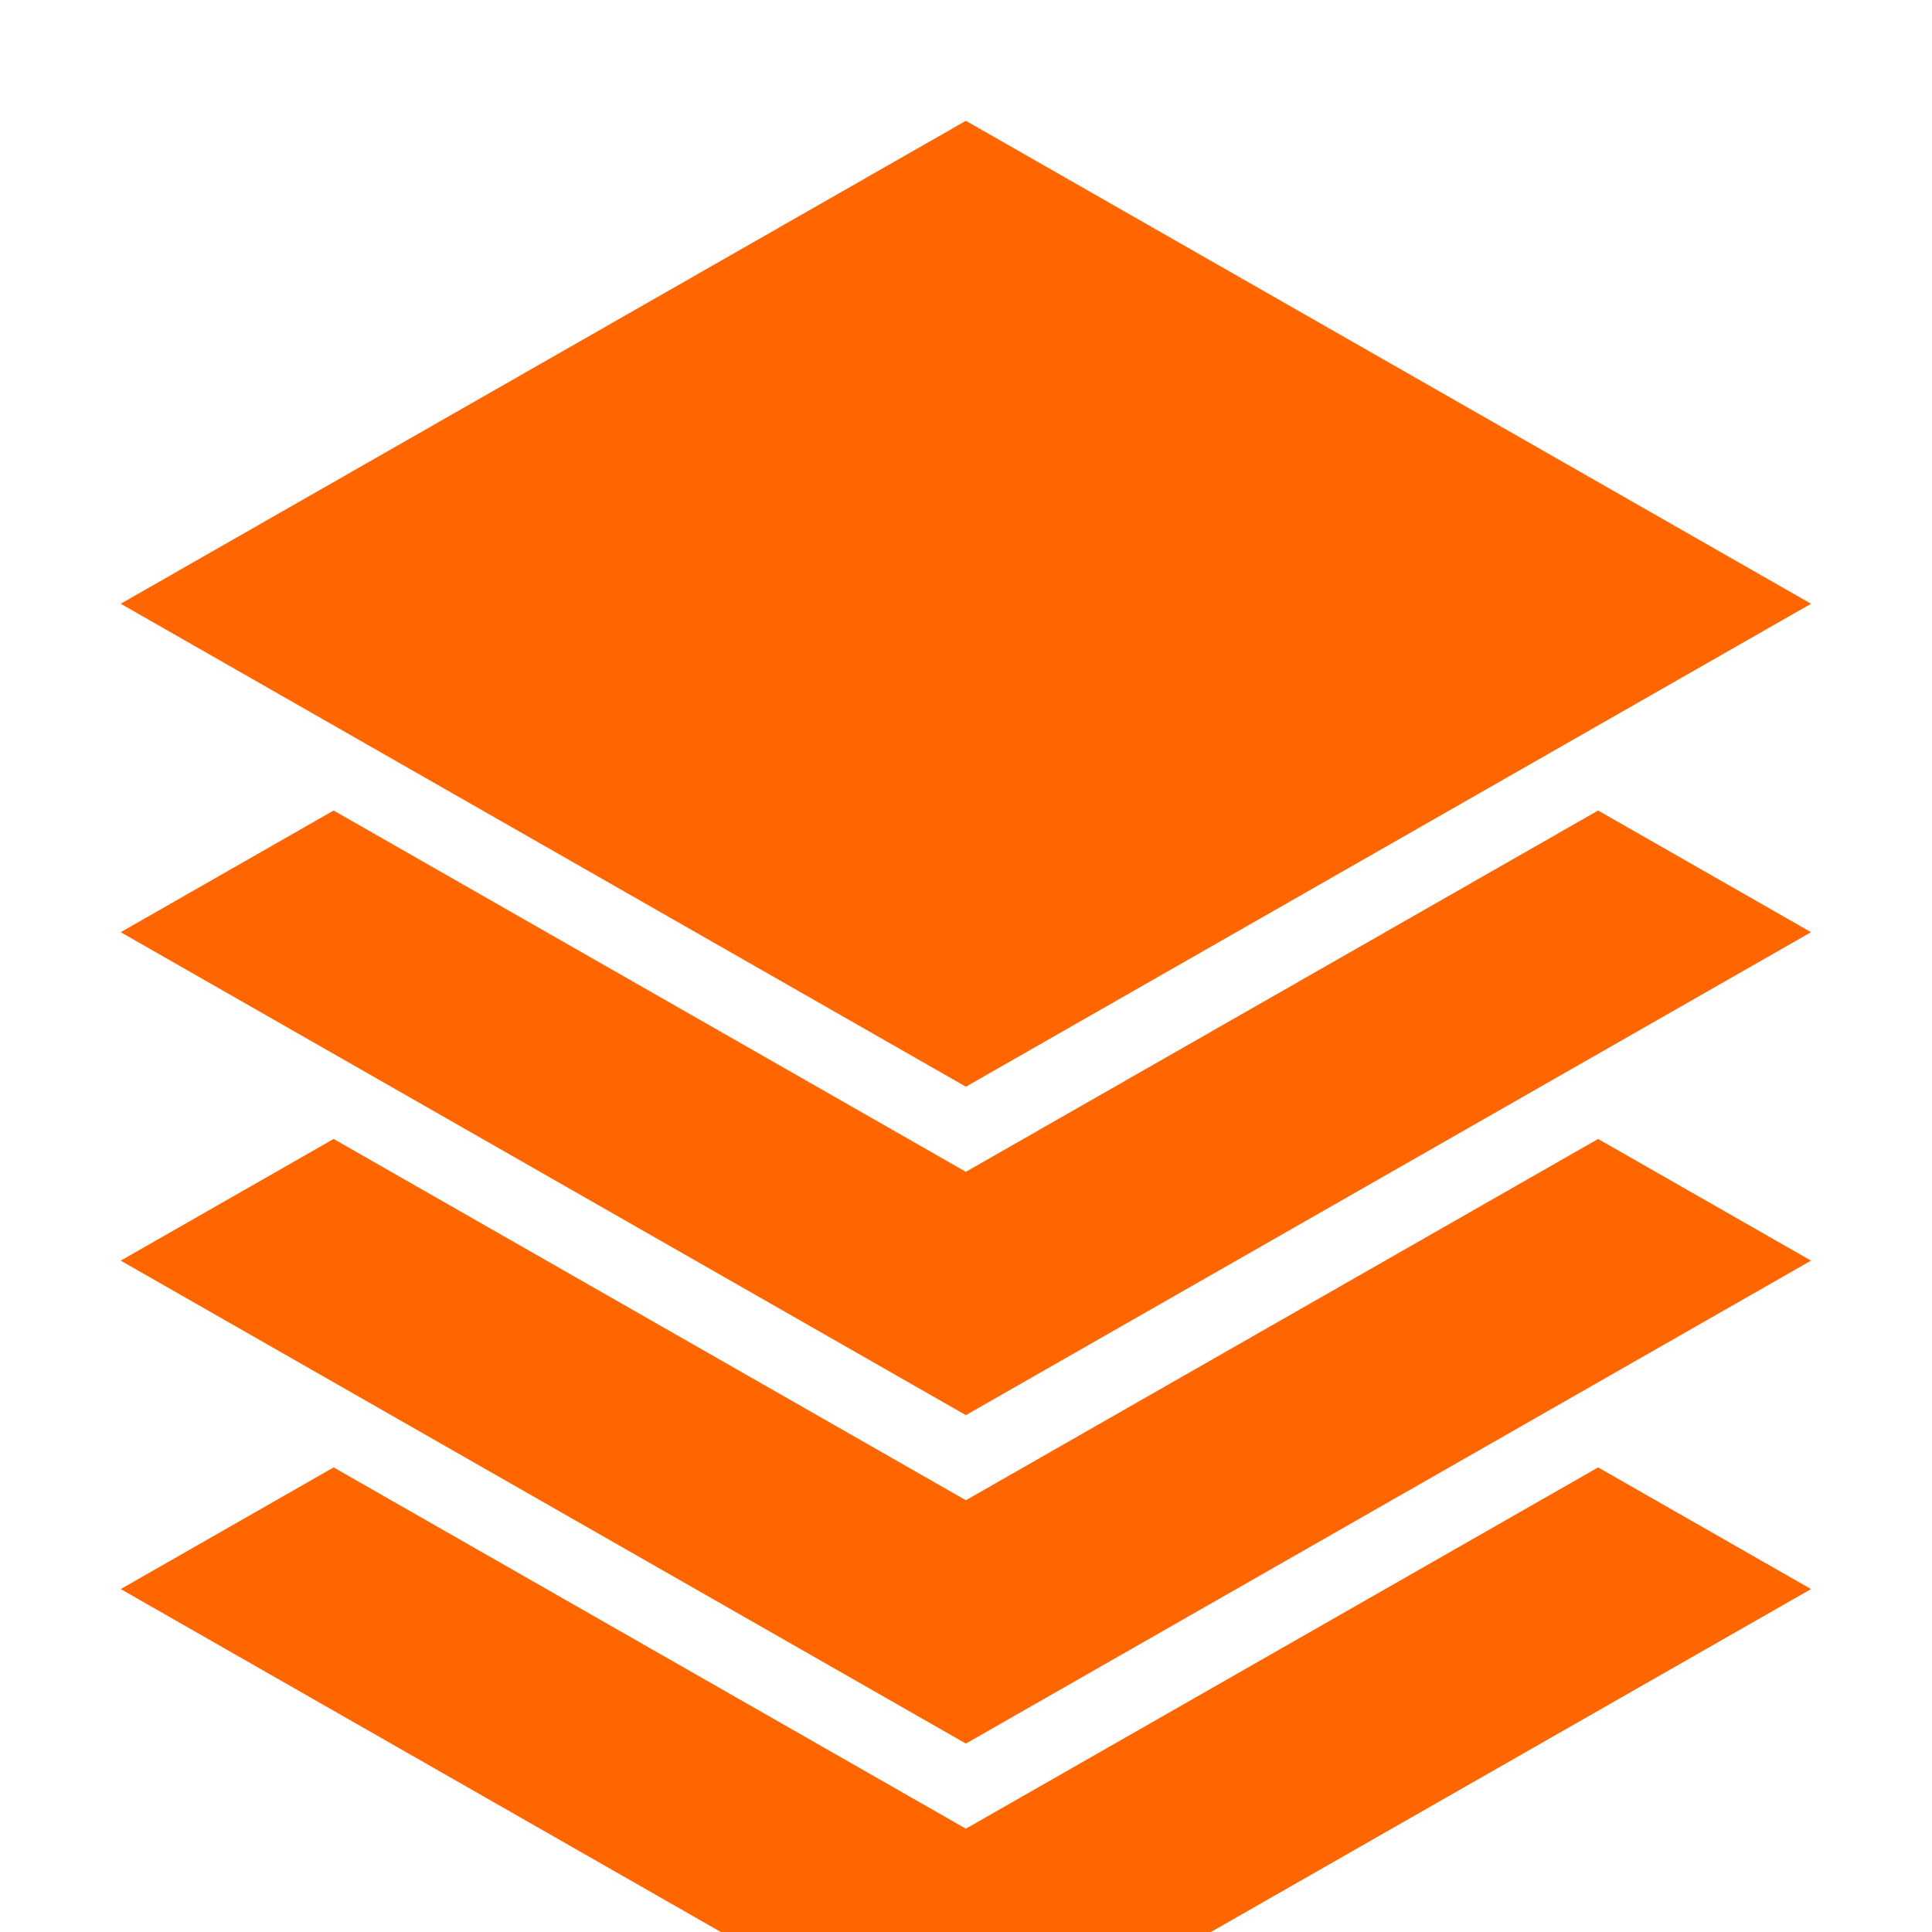 <?xml version="1.0" encoding="UTF-8" standalone="no"?>
<!-- Created with Inkscape (http://www.inkscape.org/) -->

<svg
   width="16"
   height="16"
   viewBox="0 0 16 16"
   version="1.1"
   id="svg1"
   inkscape:version="1.3.2 (091e20e, 2023-11-25, custom)"
   sodipodi:docname="stack.svg"
   xmlns:inkscape="http://www.inkscape.org/namespaces/inkscape"
   xmlns:sodipodi="http://sodipodi.sourceforge.net/DTD/sodipodi-0.dtd"
   xmlns="http://www.w3.org/2000/svg"
   xmlns:svg="http://www.w3.org/2000/svg">
  <sodipodi:namedview
     id="namedview1"
     pagecolor="#ffffff"
     bordercolor="#666666"
     borderopacity="1.0"
     inkscape:showpageshadow="2"
     inkscape:pageopacity="0.0"
     inkscape:pagecheckerboard="0"
     inkscape:deskcolor="#d1d1d1"
     inkscape:document-units="px"
     inkscape:zoom="22.0625"
     inkscape:cx="8.6572238"
     inkscape:cy="4.9631728"
     inkscape:window-width="1920"
     inkscape:window-height="991"
     inkscape:window-x="-9"
     inkscape:window-y="-9"
     inkscape:window-maximized="1"
     inkscape:current-layer="layer1"
     showgrid="true">
    <inkscape:grid
       id="grid1"
       units="px"
       originx="0"
       originy="0"
       spacingx="1"
       spacingy="1"
       empcolor="#0099e5"
       empopacity="0.302"
       color="#0099e5"
       opacity="0.149"
       empspacing="5"
       dotted="false"
       gridanglex="30"
       gridanglez="30"
       visible="true" />
  </sodipodi:namedview>
  <defs
     id="defs1" />
  <g
     inkscape:label="Layer 1"
     inkscape:groupmode="layer"
     id="layer1">
    <g
       class=""
       style="fill:#ff6600;stroke-width:29.409"
       id="g2"
       transform="matrix(0.034,0,0,0.034,-0.705,0.376)">
      <path
         d="M 256,18.365 50.14,136 256,253.635 461.86,136 Z m -154,168 L 50.14,216 256,333.635 461.86,216 410,186.365 l -154,88 z m 0,80 L 50.14,296 256,413.635 461.86,296 410,266.365 l -154,88 z m 0,80 L 50.14,376 256,493.635 461.86,376 410,346.365 l -154,88 z"
         fill="#fff"
         fill-opacity="1"
         id="path2"
         style="fill:#ff6600;stroke-width:29.409" />
    </g>
  </g>
</svg>
